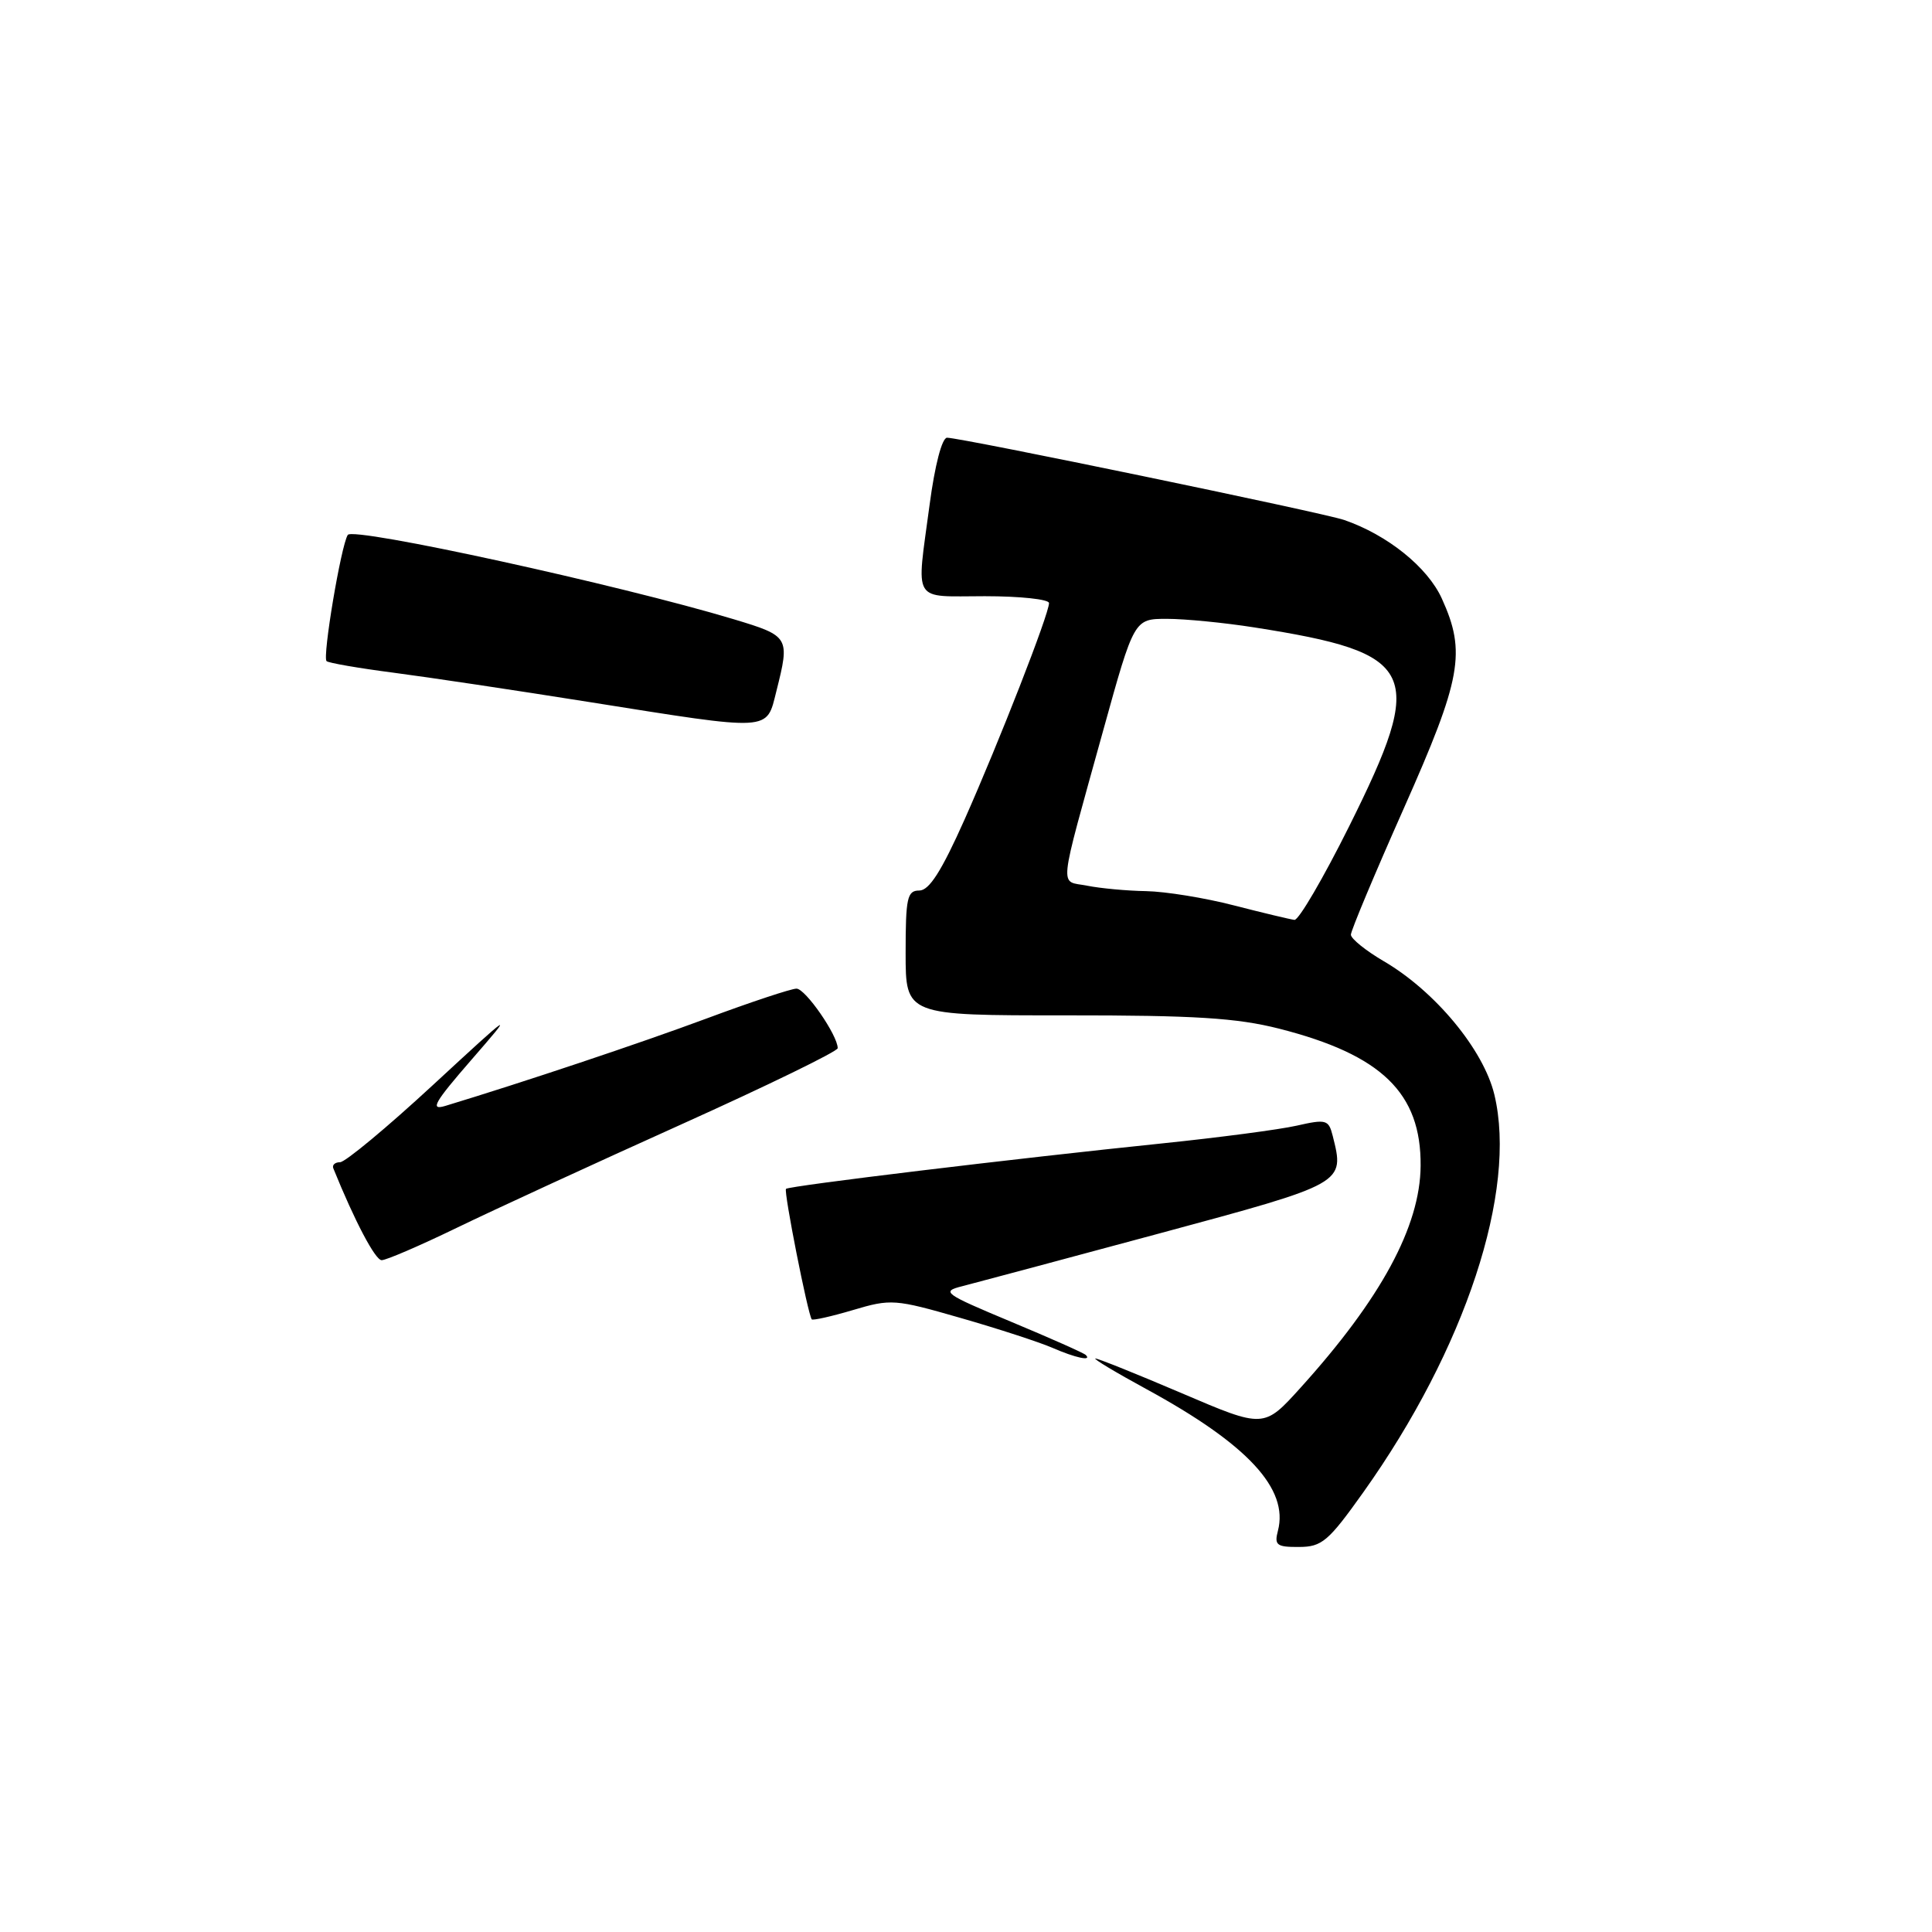 <?xml version="1.0" encoding="UTF-8" standalone="no"?>
<!DOCTYPE svg PUBLIC "-//W3C//DTD SVG 1.1//EN" "http://www.w3.org/Graphics/SVG/1.1/DTD/svg11.dtd" >
<svg xmlns="http://www.w3.org/2000/svg" xmlns:xlink="http://www.w3.org/1999/xlink" version="1.1" viewBox="0 0 256 256">
 <g >
 <path fill="currentColor"
d=" M 180.65 197.73 C 194.16 178.75 201.07 157.79 198.01 145.04 C 196.58 139.10 190.18 131.36 183.38 127.38 C 180.97 125.97 179.00 124.38 179.00 123.85 C 179.00 123.32 182.15 115.80 186.00 107.14 C 193.66 89.90 194.29 86.44 191.05 79.31 C 189.16 75.15 183.85 70.88 178.11 68.90 C 175.29 67.93 127.35 58.00 125.49 58.00 C 124.82 58.00 123.87 61.65 123.18 66.86 C 121.41 80.14 120.72 79.00 130.50 79.00 C 135.18 79.00 139.00 79.41 139.00 79.91 C 139.00 81.37 132.39 98.29 127.81 108.59 C 124.75 115.45 123.12 118.00 121.81 118.00 C 120.21 118.00 120.00 118.96 120.00 126.27 C 120.00 134.55 120.00 134.55 141.25 134.54 C 158.31 134.53 163.87 134.88 169.48 136.30 C 183.08 139.76 188.32 144.83 188.24 154.48 C 188.18 162.50 182.99 172.09 172.33 183.88 C 167.47 189.26 167.47 189.26 156.64 184.63 C 150.68 182.08 145.51 180.01 145.15 180.01 C 144.79 180.02 147.85 181.86 151.95 184.09 C 165.32 191.38 170.79 197.28 169.33 202.84 C 168.83 204.74 169.17 205.00 172.13 204.98 C 175.16 204.97 176.01 204.25 180.65 197.73 Z  M 143.87 179.54 C 143.61 179.28 139.15 177.30 133.95 175.13 C 125.06 171.41 124.68 171.14 127.50 170.43 C 129.15 170.01 140.85 166.88 153.50 163.47 C 178.33 156.77 178.18 156.85 176.59 150.50 C 176.05 148.36 175.73 148.27 171.80 149.16 C 169.49 149.68 161.50 150.73 154.05 151.50 C 134.52 153.51 104.56 157.13 104.15 157.53 C 103.82 157.84 107.04 174.13 107.56 174.82 C 107.69 174.99 110.15 174.44 113.02 173.59 C 118.05 172.09 118.58 172.13 127.30 174.64 C 132.28 176.07 137.73 177.85 139.42 178.58 C 142.51 179.93 144.74 180.40 143.87 179.54 Z  M 60.57 162.67 C 65.48 160.29 78.84 154.14 90.25 149.00 C 101.66 143.86 111.00 139.31 111.00 138.89 C 111.00 137.18 106.72 131.00 105.54 131.00 C 104.85 131.00 99.47 132.78 93.59 134.97 C 84.62 138.30 69.38 143.39 59.00 146.54 C 56.93 147.16 57.53 146.11 62.49 140.40 C 68.25 133.78 68.04 133.91 57.39 143.75 C 51.29 149.39 45.74 154.00 45.06 154.00 C 44.39 154.00 43.98 154.37 44.17 154.82 C 47.00 161.81 49.72 166.97 50.57 166.98 C 51.16 166.99 55.66 165.05 60.57 162.67 Z  M 102.88 91.56 C 104.68 84.41 104.60 84.28 97.25 82.06 C 82.06 77.49 46.76 69.77 46.08 70.88 C 45.18 72.32 42.71 87.05 43.27 87.60 C 43.50 87.84 47.48 88.53 52.10 89.13 C 56.72 89.73 68.38 91.48 78.00 93.01 C 102.49 96.90 101.52 96.96 102.88 91.56 Z  M 163.50 119.97 C 159.65 118.97 154.42 118.13 151.88 118.08 C 149.33 118.04 145.81 117.71 144.05 117.36 C 140.34 116.62 140.12 118.68 146.19 96.75 C 150.28 82.00 150.28 82.00 154.62 82.00 C 157.01 82.00 162.23 82.51 166.23 83.14 C 187.89 86.54 189.02 88.91 178.77 109.49 C 175.34 116.37 172.08 121.95 171.52 121.89 C 170.96 121.82 167.35 120.96 163.50 119.97 Z "/>
</g>
</svg>